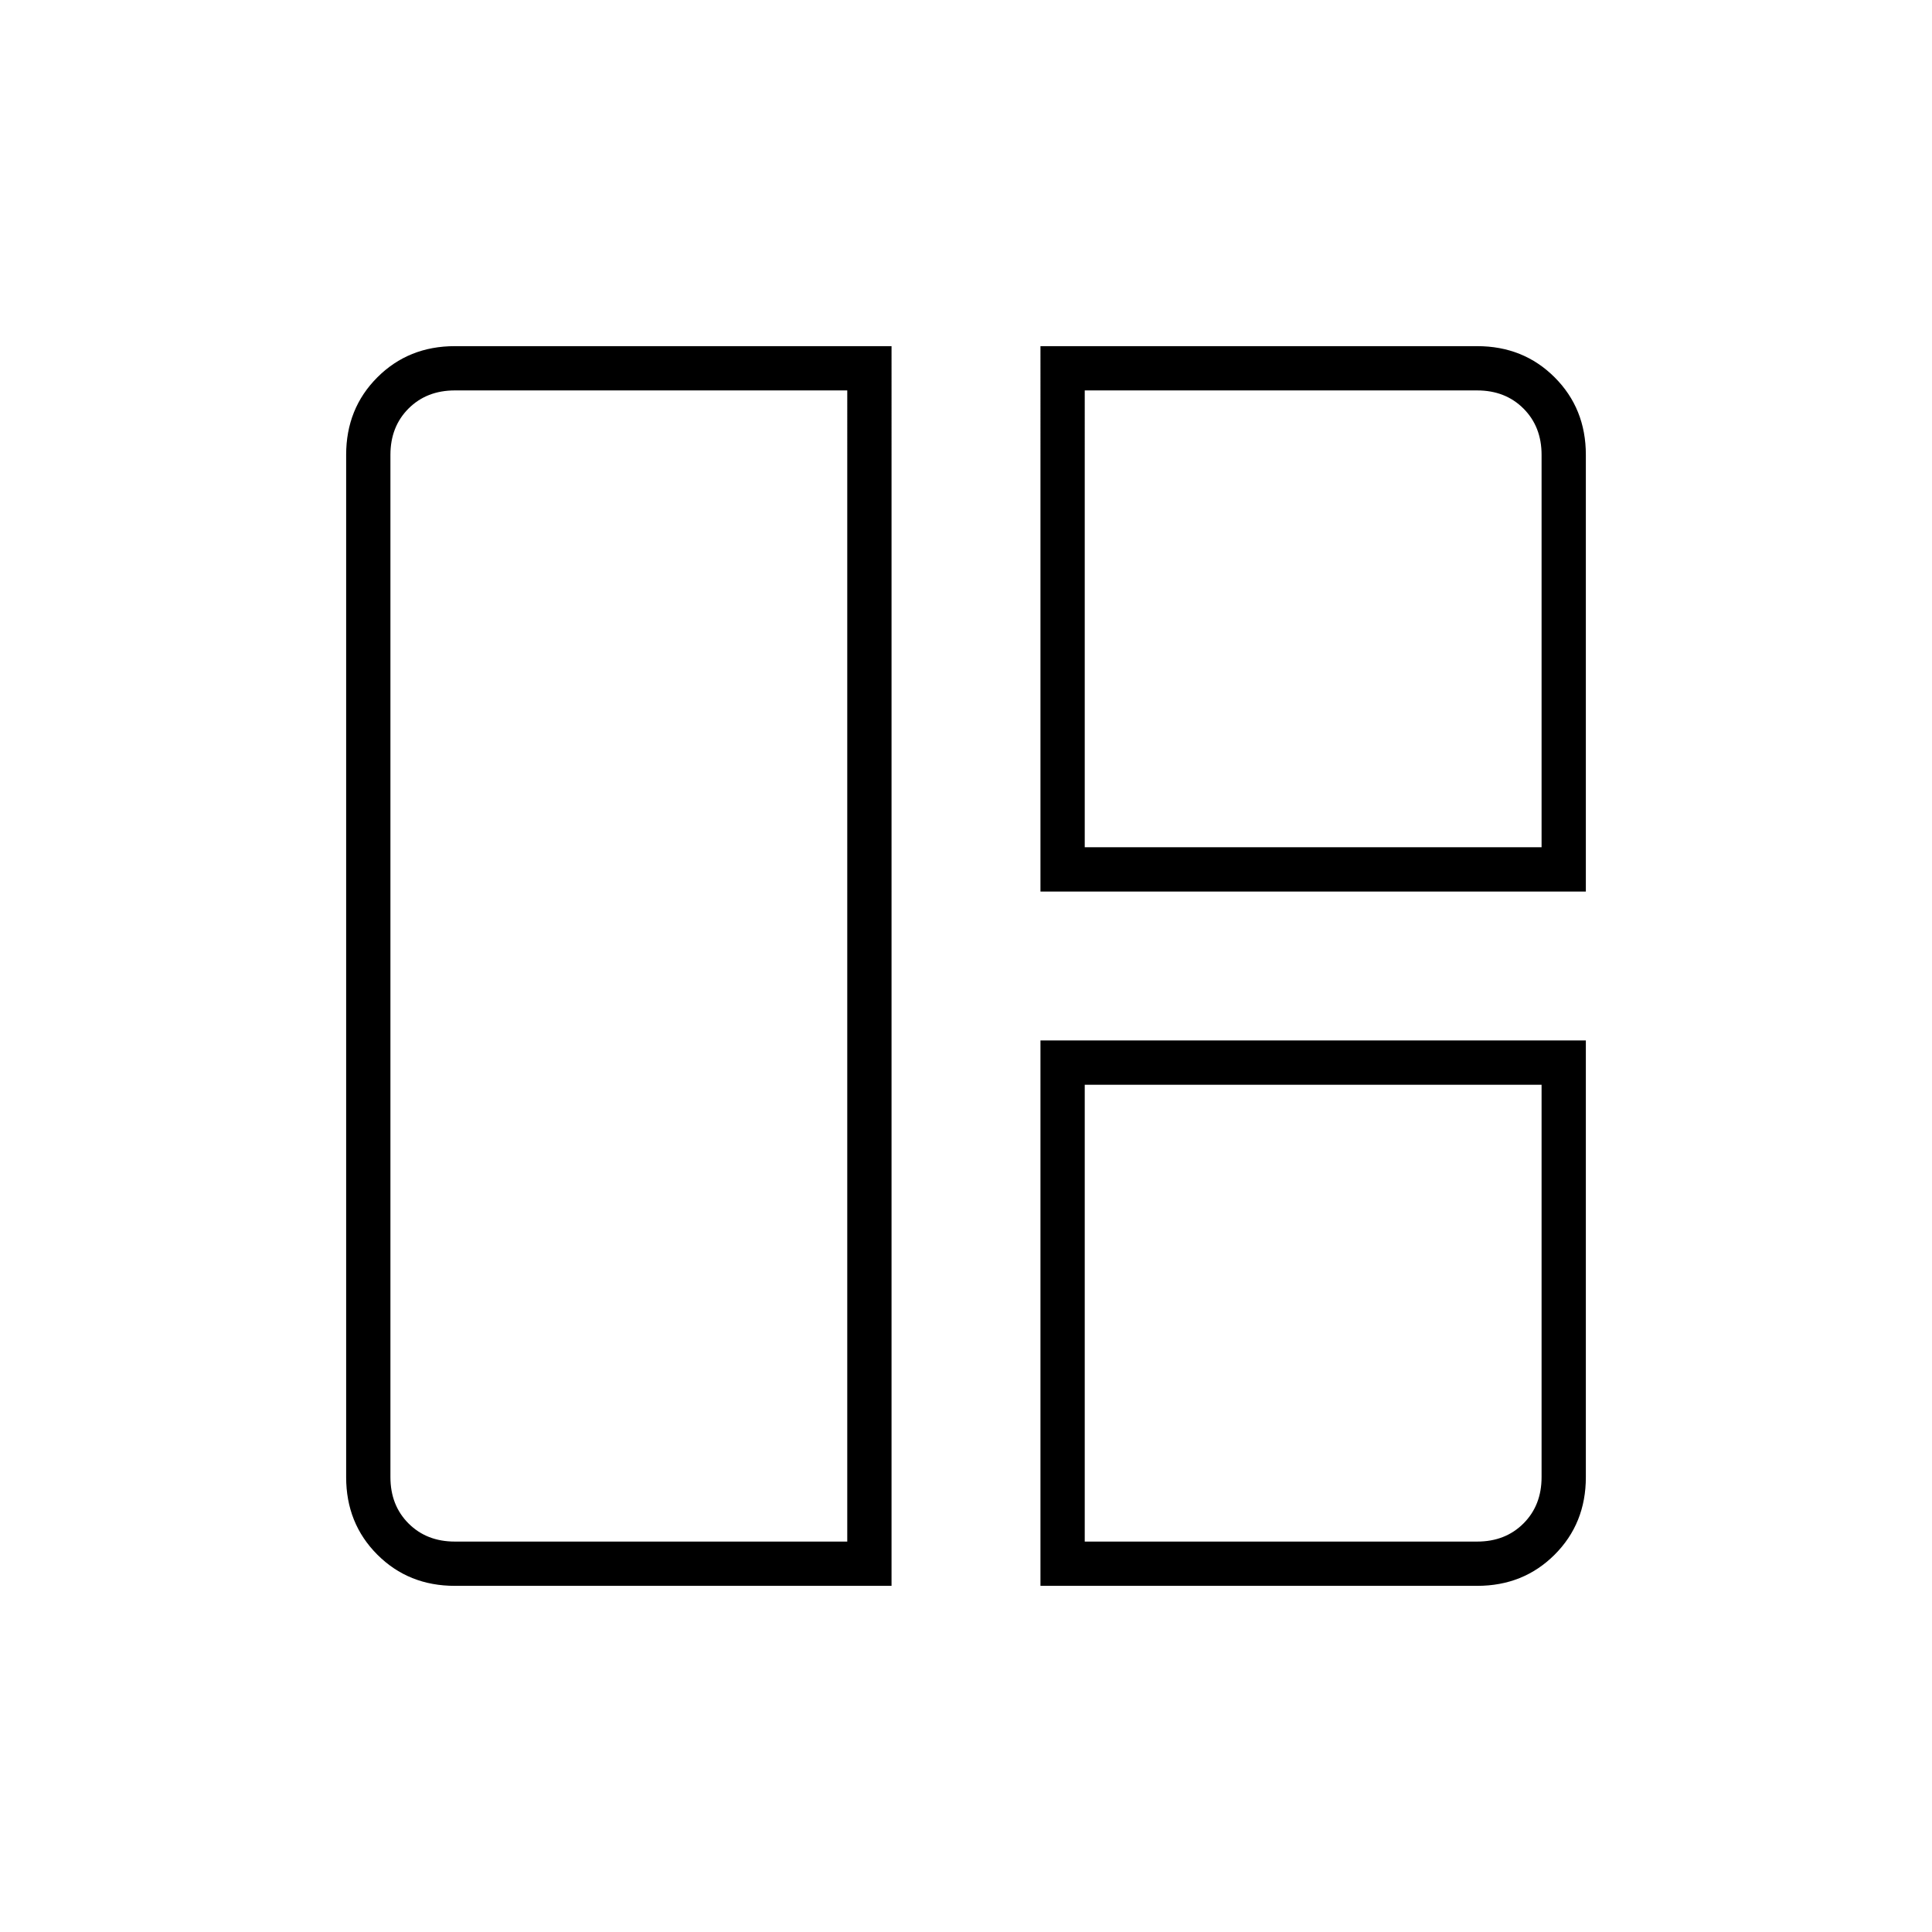 <svg xmlns="http://www.w3.org/2000/svg" width="48" height="48" viewBox="0 0 48 48"><path d="M22.15 39.4H11.3q-1.15 0-1.925-.775Q8.6 37.85 8.6 36.7V11.3q0-1.15.775-1.925Q10.15 8.6 11.3 8.6h10.85Zm-1.1-1.1V9.7H11.3q-.7 0-1.15.45-.45.45-.45 1.15v25.4q0 .7.45 1.15.45.45 1.15.45Zm4.8-16.15V8.6H36.7q1.15 0 1.925.775.775.775.775 1.925v10.85Zm1.1-1.1H38.3V11.3q0-.7-.45-1.15-.45-.45-1.15-.45h-9.75Zm-1.1 18.35V25.85H39.4V36.7q0 1.15-.775 1.925-.775.775-1.925.775Zm1.1-1.1h9.75q.7 0 1.15-.45.45-.45.45-1.15v-9.75H26.95ZM21.05 24Zm5.9-2.95Zm0 5.9Z"/></svg>